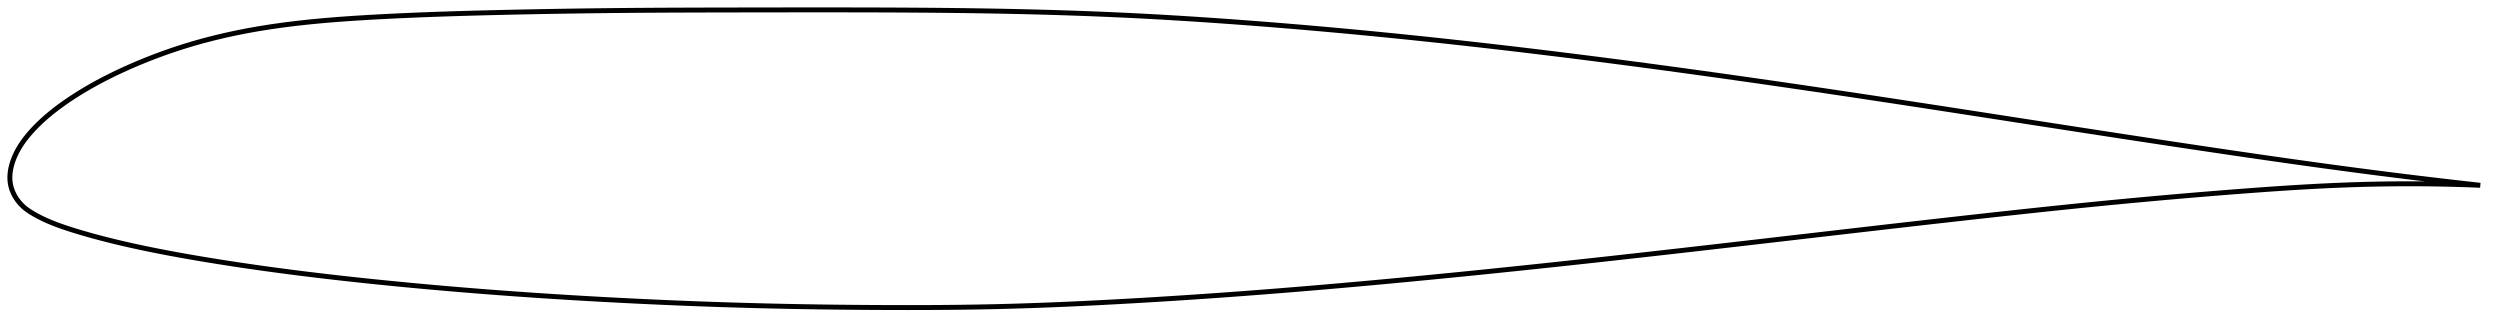 <?xml version="1.0" encoding="utf-8" ?>
<svg baseProfile="full" height="132.543" version="1.1" width="1012.323" xmlns="http://www.w3.org/2000/svg" xmlns:ev="http://www.w3.org/2001/xml-events" xmlns:xlink="http://www.w3.org/1999/xlink"><defs /><polygon fill="none" points="1004.323,75.029 1000.906,74.648 996.785,74.183 992.453,73.686 987.891,73.154 983.08,72.584 978.001,71.971 972.634,71.312 966.966,70.603 960.992,69.84 954.717,69.023 948.165,68.153 941.378,67.233 934.405,66.271 927.298,65.275 920.105,64.251 912.863,63.206 905.593,62.145 898.3,61.071 890.979,59.984 883.625,58.883 876.235,57.769 868.808,56.643 861.345,55.505 853.848,54.358 846.324,53.201 838.779,52.038 831.218,50.871 823.648,49.7 816.074,48.528 808.502,47.355 800.934,46.185 793.376,45.018 785.831,43.856 778.3,42.7 770.784,41.551 763.283,40.411 755.796,39.28 748.321,38.158 740.857,37.047 733.401,35.946 725.953,34.855 718.511,33.775 711.076,32.706 703.648,31.649 696.228,30.604 688.816,29.572 681.414,28.553 674.021,27.548 666.638,26.558 659.263,25.583 651.898,24.624 644.54,23.68 637.189,22.753 629.846,21.842 622.509,20.948 615.179,20.072 607.857,19.213 600.542,18.373 593.237,17.552 585.94,16.751 578.653,15.969 571.375,15.208 564.105,14.467 556.843,13.748 549.587,13.05 542.336,12.374 535.09,11.721 527.849,11.09 520.616,10.482 513.392,9.898 506.182,9.339 498.989,8.805 491.817,8.297 484.67,7.817 477.546,7.366 470.442,6.946 463.356,6.557 456.279,6.2 449.204,5.876 442.122,5.585 435.023,5.324 427.901,5.092 420.751,4.887 413.567,4.709 406.349,4.555 399.093,4.424 391.801,4.315 384.471,4.226 377.105,4.156 369.702,4.101 362.263,4.06 354.787,4.032 347.275,4.013 339.727,4.003 332.147,4.0 324.54,4.003 316.912,4.01 309.274,4.02 301.637,4.032 294.016,4.044 286.42,4.06 278.858,4.082 271.335,4.111 263.852,4.151 256.405,4.203 248.991,4.269 241.603,4.351 234.236,4.448 226.889,4.56 219.562,4.687 212.258,4.83 204.982,4.987 197.741,5.16 190.546,5.35 183.411,5.562 176.359,5.799 169.412,6.063 162.596,6.355 155.938,6.677 149.461,7.028 143.183,7.413 137.116,7.842 131.261,8.32 125.613,8.853 120.163,9.446 114.9,10.099 109.811,10.817 104.884,11.6 100.107,12.449 95.47,13.366 90.966,14.347 86.591,15.39 82.342,16.493 78.218,17.654 74.216,18.868 70.338,20.13 66.585,21.432 62.959,22.766 59.464,24.125 56.103,25.5 52.877,26.884 49.787,28.27 46.837,29.654 44.028,31.032 41.362,32.4 38.837,33.752 36.453,35.086 34.204,36.398 32.085,37.686 30.089,38.948 28.209,40.184 26.439,41.393 24.773,42.576 23.205,43.735 21.731,44.871 20.344,45.985 19.039,47.079 17.811,48.154 16.655,49.21 15.566,50.249 14.54,51.27 13.576,52.276 12.67,53.264 11.819,54.237 11.021,55.195 10.274,56.138 9.574,57.072 8.919,58.003 8.306,58.934 7.734,59.867 7.204,60.798 6.715,61.723 6.269,62.642 5.863,63.552 5.499,64.454 5.175,65.345 4.89,66.227 4.645,67.099 4.439,67.962 4.273,68.815 4.145,69.66 4.056,70.496 4.008,71.324 4.0,72.144 4.034,72.958 4.11,73.767 4.232,74.57 4.4,75.368 4.617,76.163 4.881,76.954 5.192,77.741 5.552,78.523 5.96,79.299 6.418,80.068 6.926,80.829 7.487,81.578 8.1,82.313 8.769,83.029 9.495,83.723 10.278,84.388 11.12,85.02 12.017,85.628 12.966,86.221 13.964,86.809 15.015,87.393 16.121,87.973 17.285,88.549 18.511,89.122 19.803,89.691 21.168,90.258 22.613,90.825 24.144,91.392 25.771,91.963 27.502,92.541 29.347,93.131 31.315,93.736 33.417,94.362 35.664,95.01 38.069,95.679 40.642,96.369 43.394,97.079 46.333,97.808 49.466,98.553 52.799,99.314 56.34,100.089 60.104,100.879 64.112,101.685 68.385,102.508 72.94,103.347 77.79,104.204 82.936,105.076 88.366,105.96 94.055,106.848 99.974,107.732 106.089,108.607 112.378,109.468 118.82,110.31 125.395,111.132 132.079,111.931 138.853,112.704 145.698,113.452 152.598,114.174 159.543,114.87 166.527,115.542 173.545,116.189 180.594,116.81 187.669,117.407 194.769,117.978 201.889,118.524 209.031,119.046 216.191,119.543 223.369,120.017 230.563,120.466 237.77,120.892 244.988,121.294 252.212,121.674 259.438,122.03 266.662,122.364 273.88,122.674 281.091,122.961 288.297,123.223 295.499,123.46 302.703,123.673 309.914,123.861 317.139,124.024 324.381,124.164 331.64,124.28 338.911,124.375 346.187,124.448 353.456,124.5 360.7,124.533 367.906,124.543 375.063,124.529 382.168,124.486 389.224,124.413 396.24,124.306 403.229,124.164 410.209,123.982 417.198,123.762 424.213,123.506 431.266,123.215 438.365,122.892 445.512,122.539 452.705,122.158 459.936,121.751 467.195,121.322 474.471,120.87 481.758,120.396 489.05,119.901 496.346,119.386 503.644,118.85 510.947,118.293 518.259,117.717 525.583,117.122 532.921,116.508 540.275,115.876 547.644,115.226 555.029,114.56 562.429,113.877 569.841,113.18 577.266,112.468 584.7,111.742 592.145,111.003 599.599,110.251 607.061,109.487 614.531,108.712 622.009,107.926 629.495,107.13 636.99,106.323 644.493,105.507 652.007,104.682 659.531,103.847 667.067,103.004 674.616,102.153 682.177,101.295 689.751,100.431 697.335,99.561 704.928,98.687 712.528,97.81 720.133,96.93 727.739,96.049 735.345,95.168 742.948,94.288 750.547,93.41 758.14,92.535 765.724,91.663 773.298,90.797 780.859,89.937 788.403,89.085 795.927,88.241 803.426,87.408 810.896,86.586 818.334,85.778 825.737,84.986 833.105,84.211 840.439,83.454 847.743,82.718 855.02,82.004 862.277,81.312 869.515,80.641 876.735,79.992 883.933,79.366 891.1,78.761 898.225,78.18 905.295,77.622 912.292,77.091 919.196,76.594 925.985,76.139 932.634,75.731 939.12,75.376 945.421,75.078 951.52,74.838 957.404,74.656 963.065,74.529 968.503,74.451 973.72,74.418 978.724,74.423 983.524,74.463 988.131,74.534 992.555,74.631 996.807,74.751 1000.898,74.892 1004.323,75.029" stroke="black" stroke-width="2.0" /></svg>